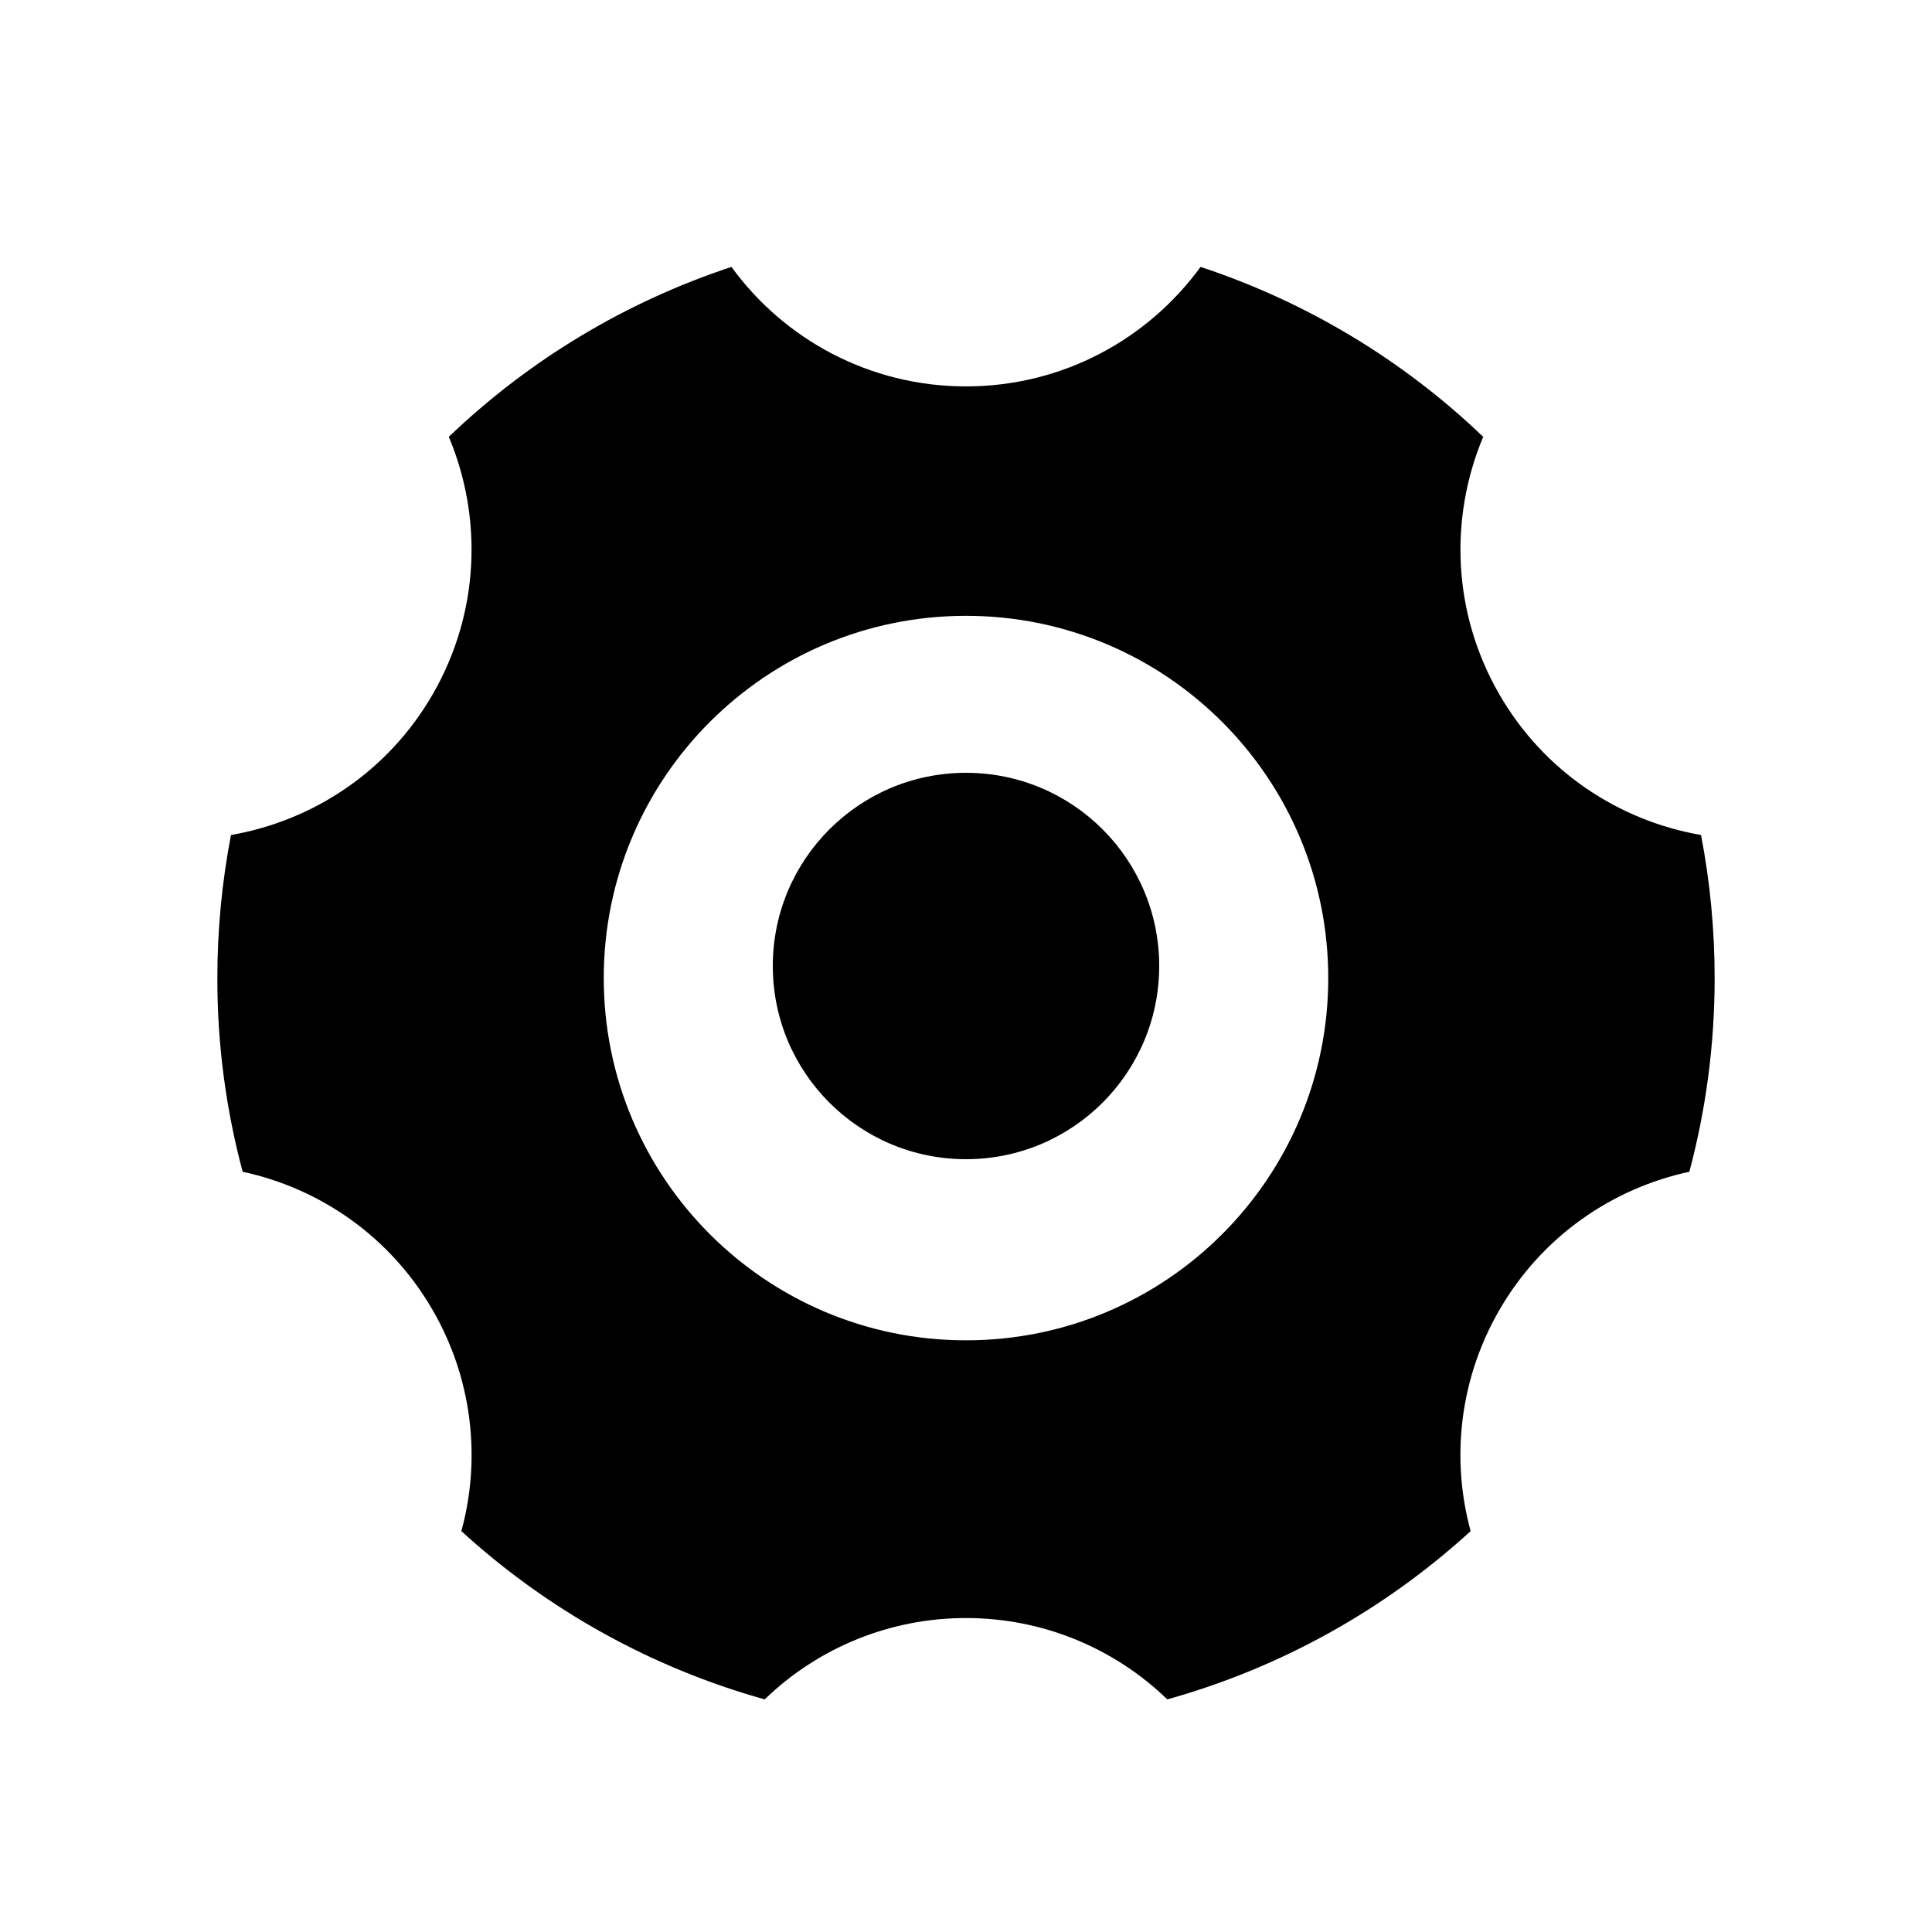 <?xml version="1.0" encoding="UTF-8"?>
<svg viewBox="0 0 20 20" version="1.1" xmlns="http://www.w3.org/2000/svg" xmlns:xlink="http://www.w3.org/1999/xlink" fill="currentcolor">
  <path d="M4.646,4.522 C5.478,3.725 6.478,3.124 7.572,2.763 C8.117,3.513 9.002,4 10,4 C10.998,4 11.882,3.513 12.428,2.763 C13.522,3.124 14.522,3.725 15.354,4.522 C15.003,5.358 15.033,6.342 15.521,7.188 C15.984,7.99 16.762,8.497 17.609,8.644 C17.703,9.132 17.75,9.628 17.75,10.125 C17.75,10.818 17.659,11.49 17.488,12.13 C16.689,12.302 15.962,12.798 15.521,13.562 C15.12,14.255 15.013,15.078 15.224,15.85 C14.328,16.669 13.253,17.265 12.084,17.592 C11.525,17.051 10.778,16.749 10,16.75 C9.222,16.749 8.475,17.051 7.916,17.592 C6.747,17.265 5.672,16.669 4.776,15.85 C4.987,15.078 4.88,14.255 4.479,13.562 C4.038,12.798 3.311,12.302 2.512,12.13 C2.337,11.476 2.249,10.802 2.25,10.125 C2.25,9.618 2.299,9.123 2.391,8.644 C3.238,8.497 4.016,7.99 4.479,7.188 C4.967,6.342 4.997,5.357 4.646,4.522 Z M10,13.875 C12.071,13.875 13.75,12.196 13.75,10.125 C13.75,8.054 12.071,6.375 10,6.375 C7.929,6.375 6.25,8.054 6.25,10.125 C6.25,12.196 7.929,13.875 10,13.875 Z M10,12 C8.895,12 8,11.105 8,10 C8,8.895 8.895,8 10,8 C11.105,8 12,8.895 12,10 C12,11.105 11.105,12 10,12 Z" id="Shape"></path>
</svg>
